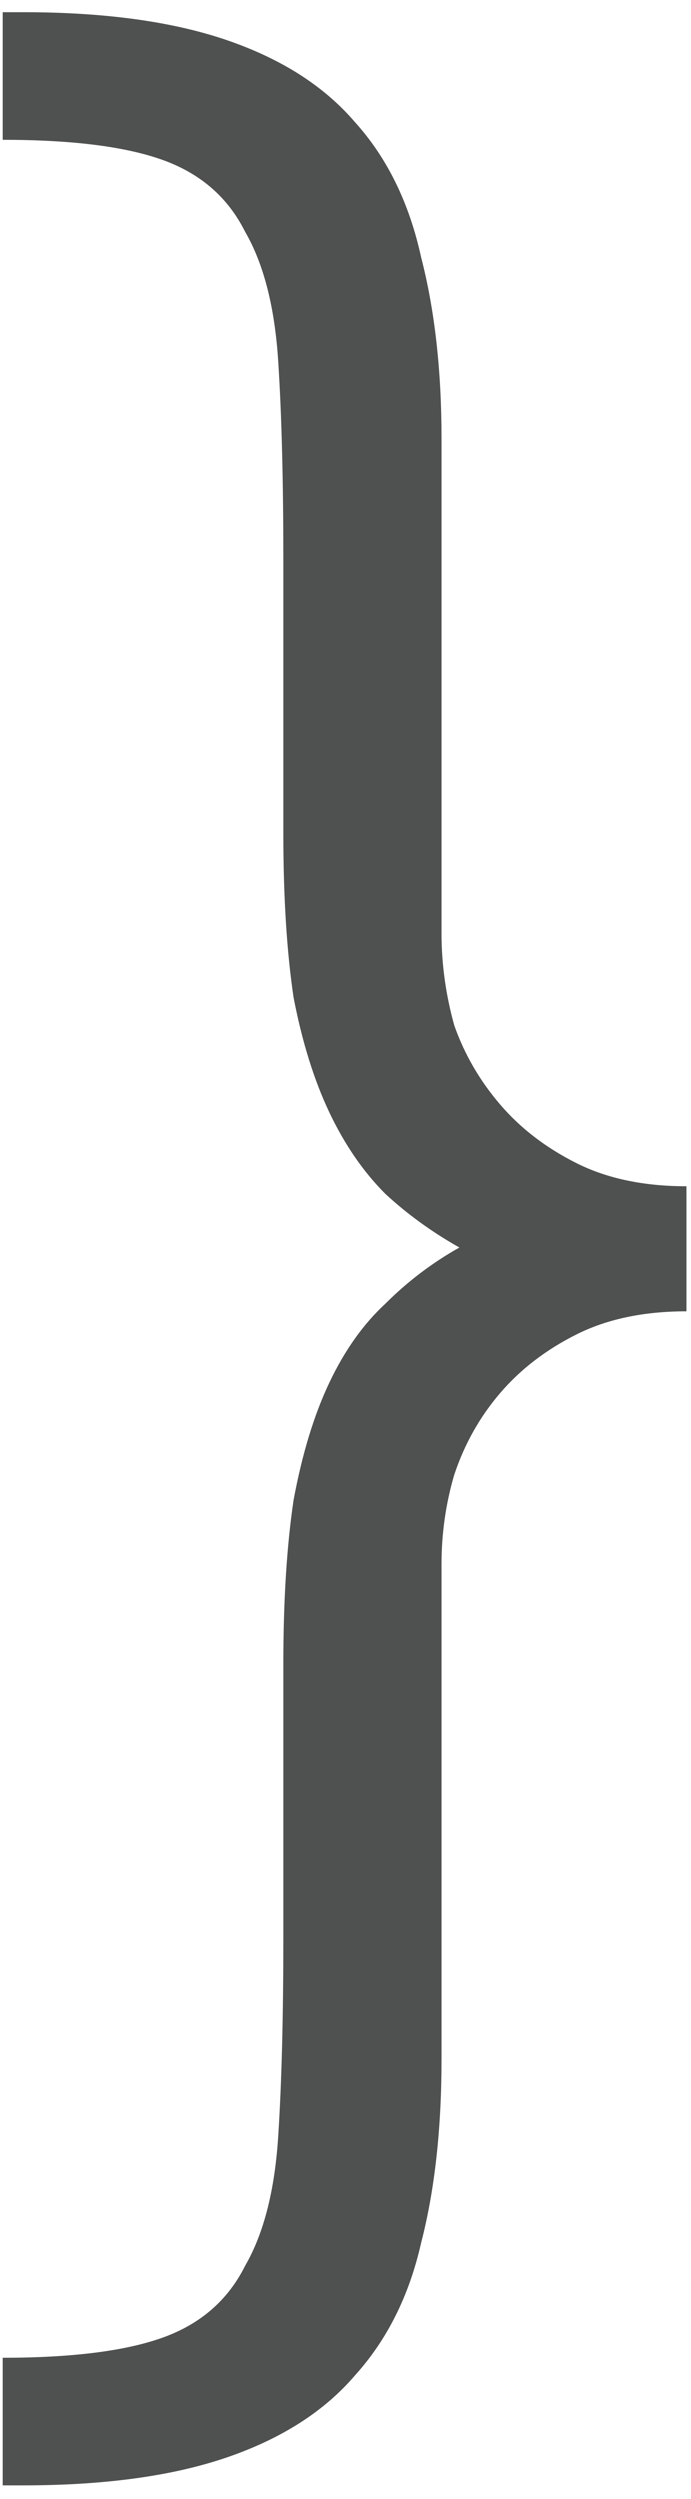 <svg width="39" height="141" viewBox="0 0 39 141" fill="none" xmlns="http://www.w3.org/2000/svg">
<path d="M25.928 70.384C24.392 69.52 23 68.512 21.752 67.36C20.504 66.112 19.448 64.576 18.584 62.752C17.72 60.928 17.048 58.768 16.568 56.272C16.184 53.68 15.992 50.608 15.992 47.056V31.648C15.992 27.136 15.896 23.392 15.704 20.416C15.512 17.344 14.888 14.896 13.832 13.072C12.872 11.152 11.336 9.808 9.224 9.04C7.112 8.272 4.088 7.888 0.152 7.888V0.688H1.304C5.912 0.688 9.752 1.216 12.824 2.272C15.896 3.328 18.296 4.864 20.024 6.88C21.848 8.896 23.096 11.44 23.768 14.512C24.536 17.488 24.92 20.896 24.92 24.736V52.672C24.92 54.4 25.16 56.128 25.64 57.856C26.216 59.488 27.08 60.976 28.232 62.32C29.384 63.664 30.824 64.768 32.552 65.632C34.28 66.496 36.344 66.928 38.744 66.928V73.984C36.344 73.984 34.28 74.416 32.552 75.28C30.824 76.144 29.384 77.248 28.232 78.592C27.08 79.936 26.216 81.472 25.64 83.2C25.16 84.832 24.92 86.512 24.92 88.24V116.176C24.92 120.112 24.536 123.568 23.768 126.544C23.096 129.52 21.848 132.016 20.024 134.032C18.296 136.048 15.896 137.584 12.824 138.64C9.752 139.696 5.912 140.224 1.304 140.224H0.152V133.024C4.088 133.024 7.112 132.64 9.224 131.872C11.336 131.104 12.872 129.76 13.832 127.84C14.888 126.016 15.512 123.568 15.704 120.496C15.896 117.52 15.992 113.776 15.992 109.264V93.856C15.992 90.304 16.184 87.232 16.568 84.64C17.048 82.048 17.72 79.84 18.584 78.016C19.448 76.192 20.504 74.704 21.752 73.552C23 72.304 24.392 71.248 25.928 70.384Z" fill="#4F5050"/>
</svg>
